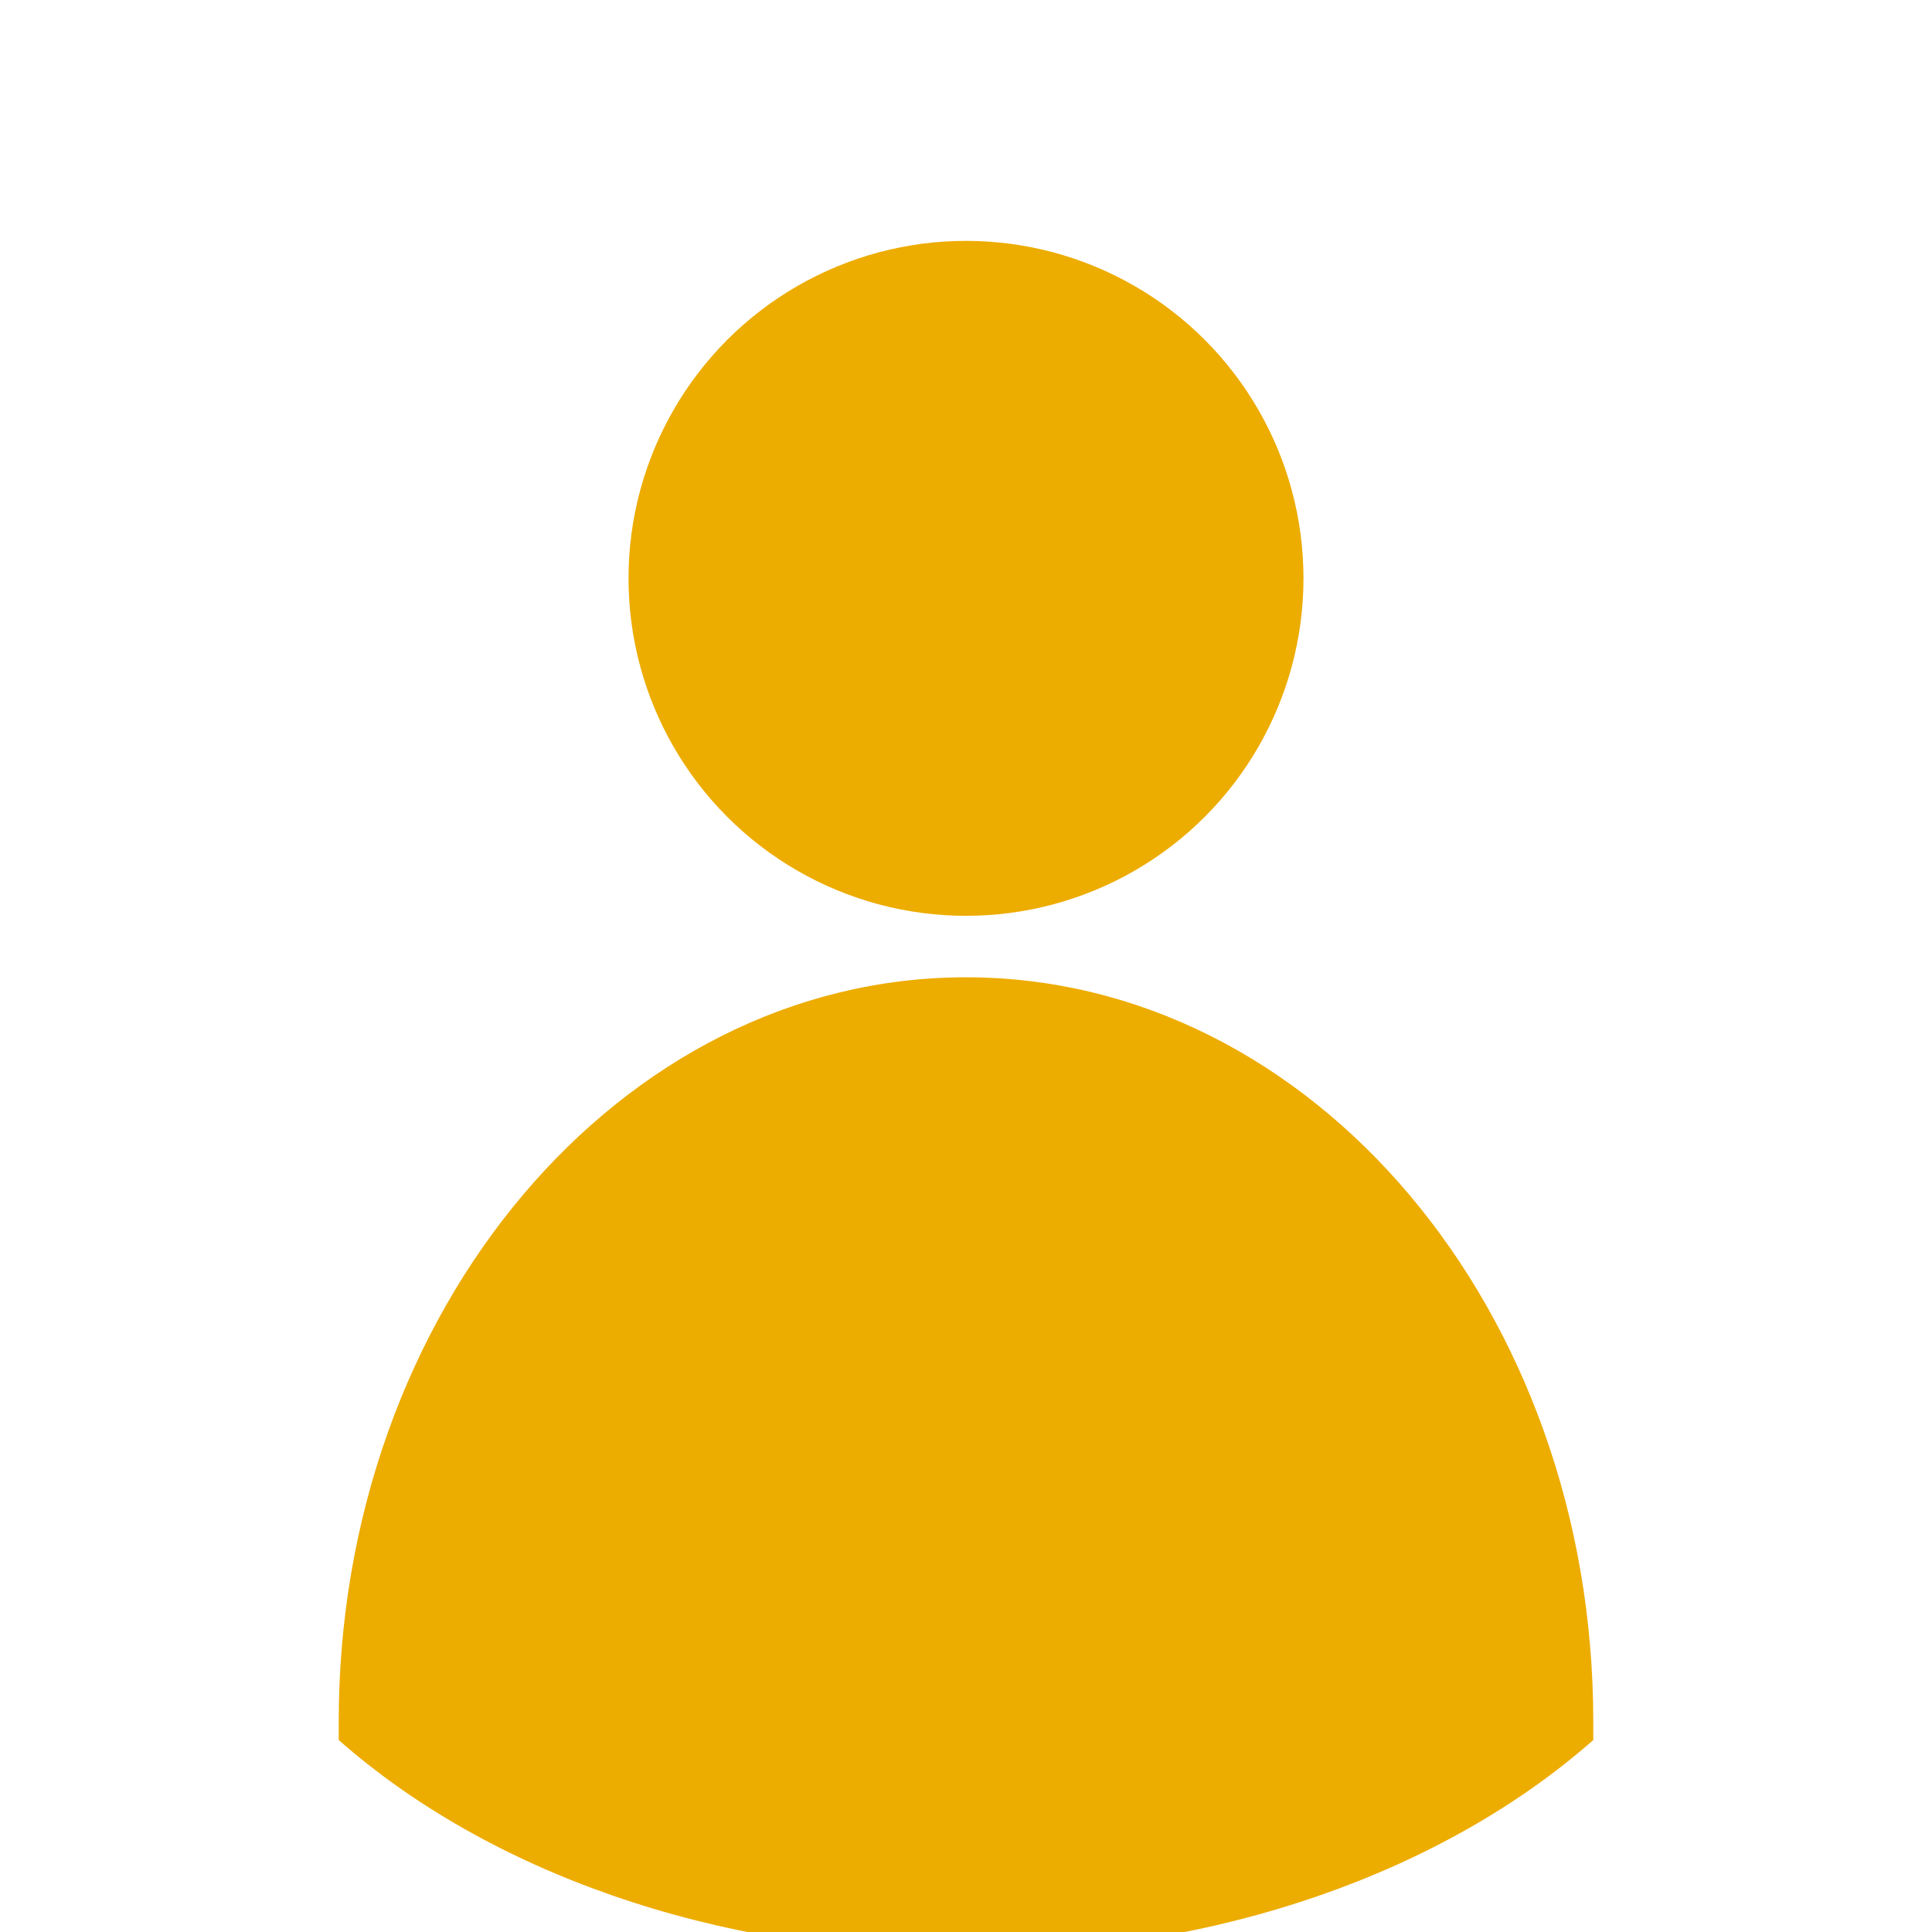 <?xml version="1.0" encoding="utf-8"?>
<!-- Generator: Adobe Illustrator 21.1.0, SVG Export Plug-In . SVG Version: 6.00 Build 0)  -->
<svg version="1.1" id="Layer_1" xmlns="http://www.w3.org/2000/svg" xmlns:xlink="http://www.w3.org/1999/xlink" x="0px" y="0px"
	 viewBox="0 0 154 154" style="enable-background:new 0 0 154 154;" xml:space="preserve">
<style type="text/css">
	.st0{fill:#EDAC00;}
</style>
<title>bringpplin</title>
<circle class="st0" cx="77" cy="46.1" r="26.9"/>
<path class="st0" d="M127,137.2c0,0.5,0,1,0,1.5c-11.8,10.4-29.8,17-50,17s-38.2-6.6-50-17c0-0.5,0-1,0-1.5
	c0-32.7,22.4-59.3,50-59.3S127,104.4,127,137.2z"/>
</svg>
